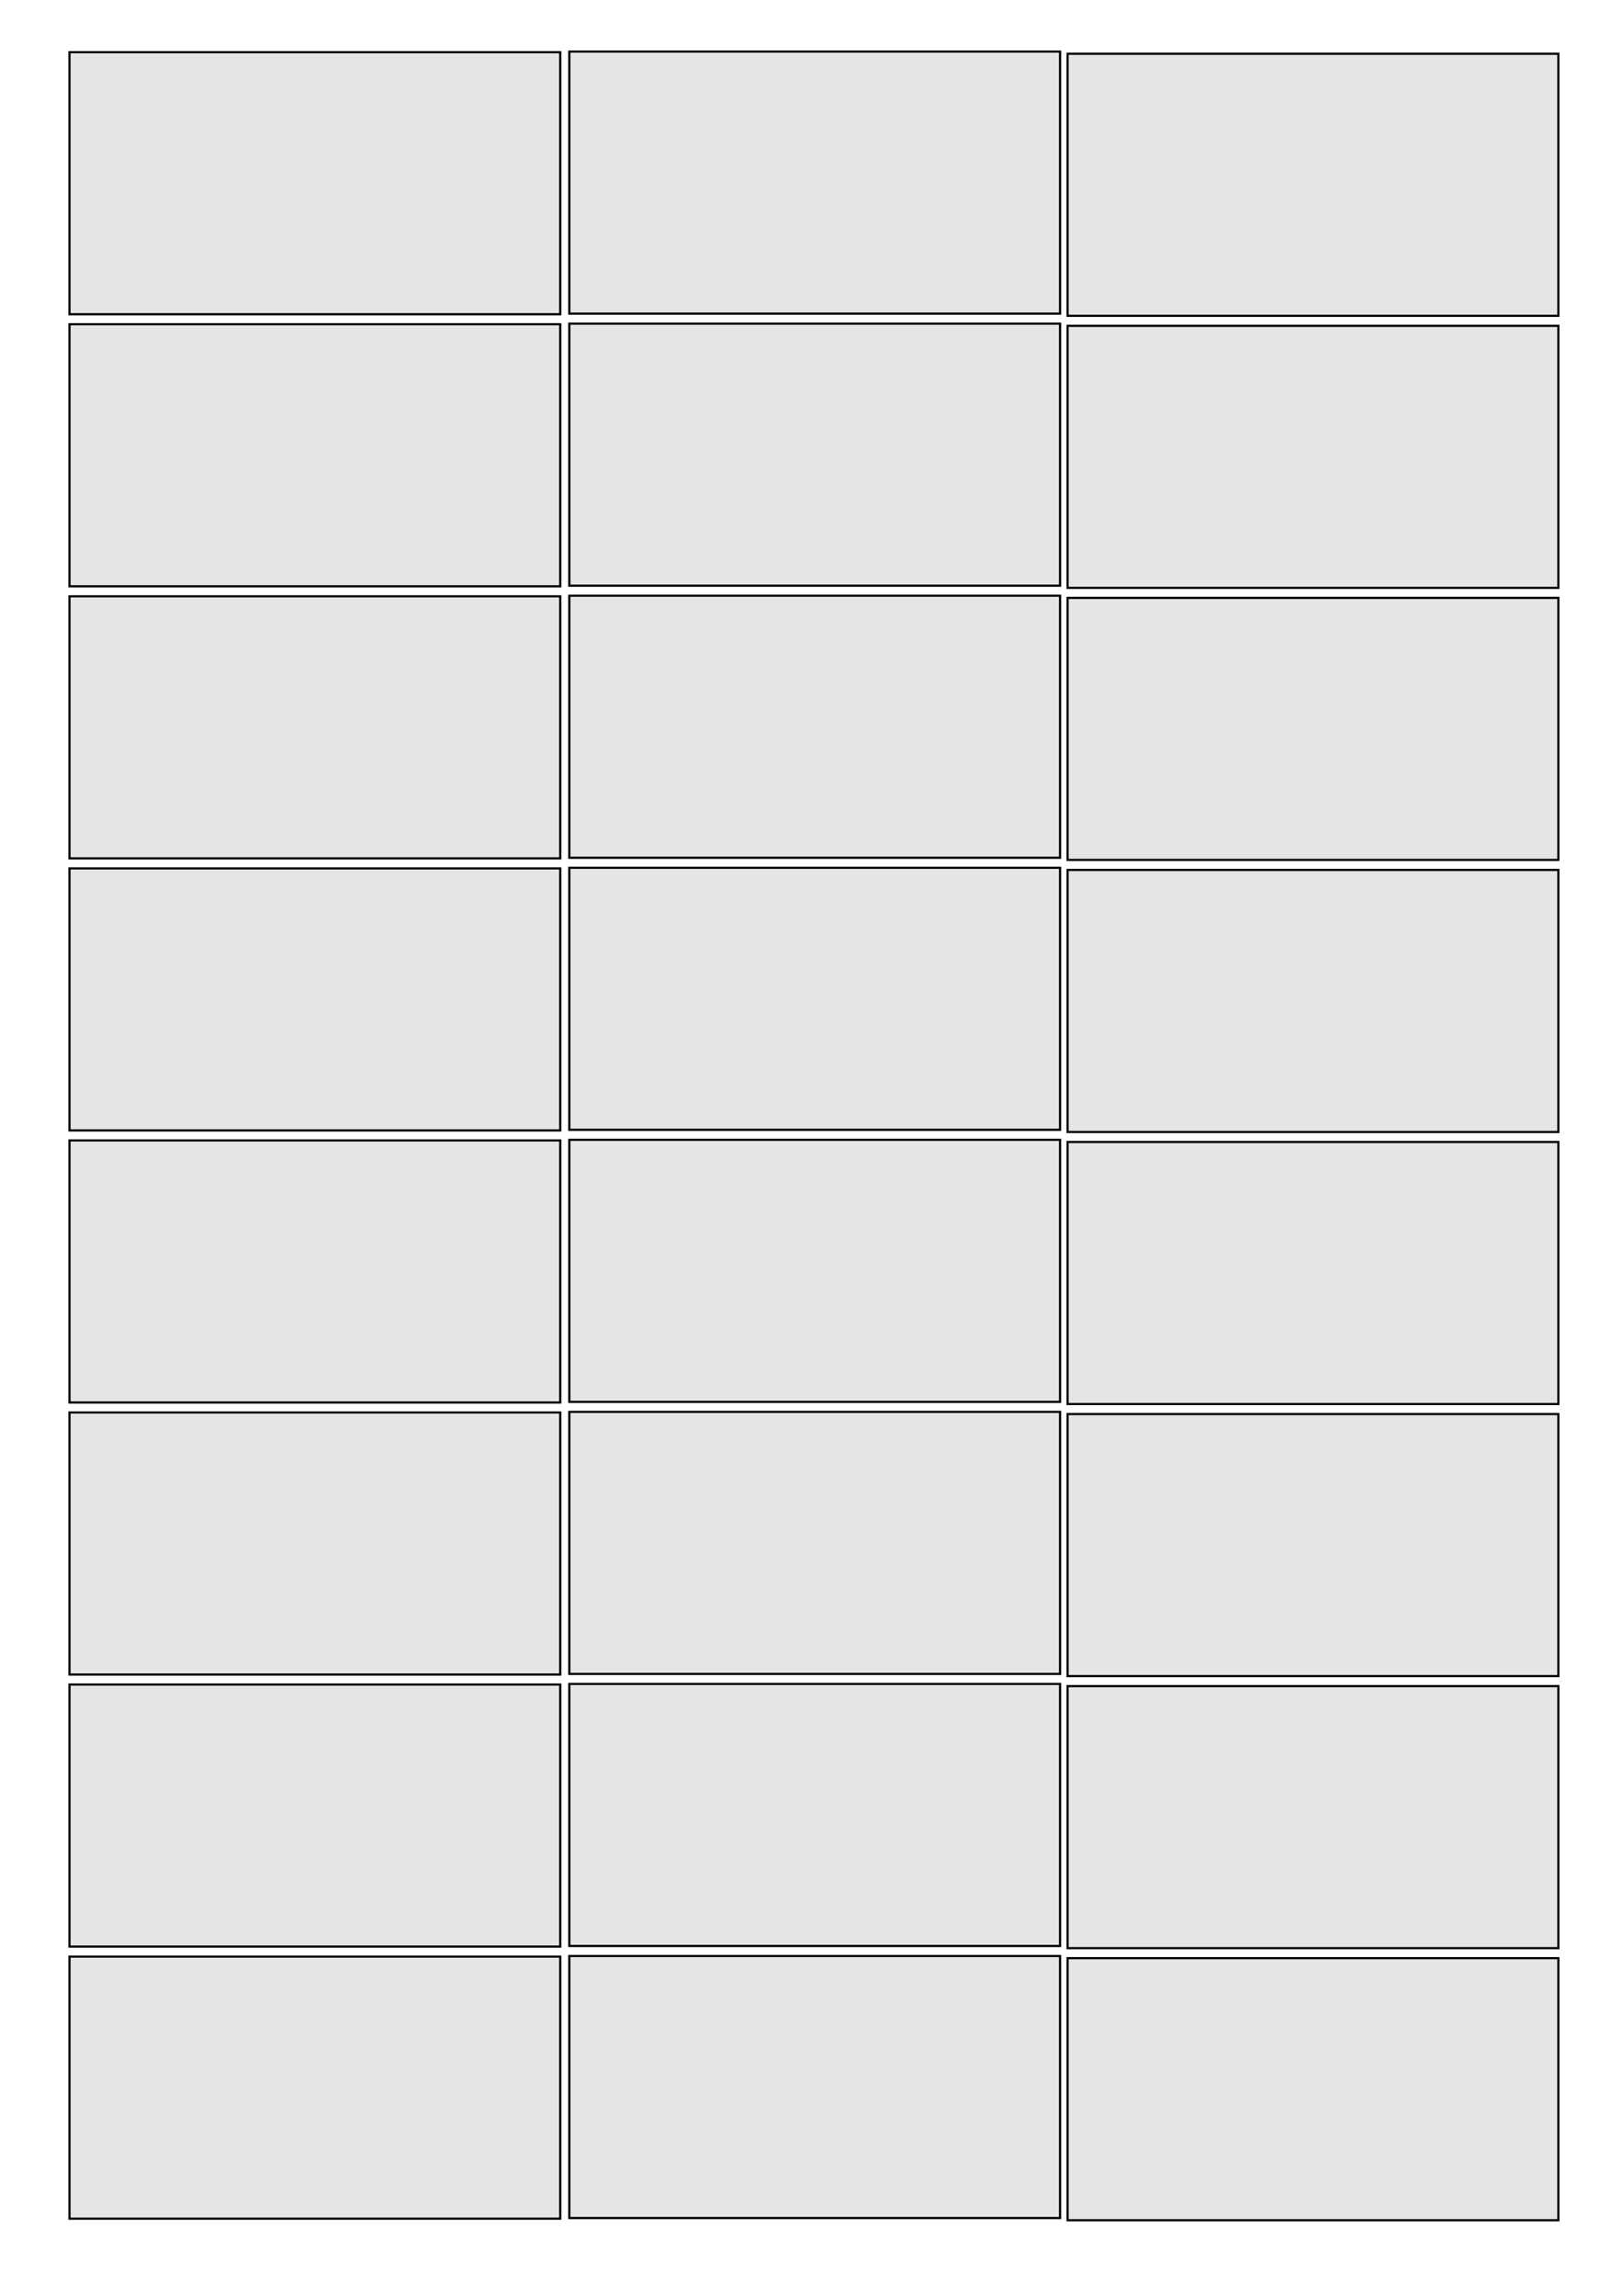 <?xml version="1.0" encoding="UTF-8" standalone="no"?>
<!-- Created with Inkscape (http://www.inkscape.org/) -->

<svg
   xmlns:dc="http://purl.org/dc/elements/1.1/"
   xmlns:cc="http://creativecommons.org/ns#"
   xmlns:rdf="http://www.w3.org/1999/02/22-rdf-syntax-ns#"
   xmlns:svg="http://www.w3.org/2000/svg"
   xmlns="http://www.w3.org/2000/svg"
   xmlns:sodipodi="http://sodipodi.sourceforge.net/DTD/sodipodi-0.dtd"
   xmlns:inkscape="http://www.inkscape.org/namespaces/inkscape"
   width="210mm"
   height="297mm"
   viewBox="0 0 744.094 1052.362"
   id="svg2"
   version="1.1"
   inkscape:version="0.91 r13725"
   sodipodi:docname="63,5mm x 33,9mm x 24.svg">
  <defs
     id="defs4" />
  <sodipodi:namedview
     id="base"
     pagecolor="#ffffff"
     bordercolor="#666666"
     borderopacity="1.0"
     inkscape:pageopacity="0.0"
     inkscape:pageshadow="2"
     inkscape:zoom="0.49497475"
     inkscape:cx="167.98874"
     inkscape:cy="581.36754"
     inkscape:document-units="px"
     inkscape:current-layer="layer1"
     showgrid="true"
     inkscape:window-width="1280"
     inkscape:window-height="775"
     inkscape:window-x="0"
     inkscape:window-y="0"
     inkscape:window-maximized="1">
    <inkscape:grid
       type="xygrid"
       id="grid3336"
       units="mm"
       spacingx="3.543"
       spacingy="3.543"
       empspacing="10" />
  </sodipodi:namedview>
  <g
     inkscape:label="Layer 1"
     inkscape:groupmode="layer"
     id="layer1">
    <g
       id="g4157"
       transform="translate(0.259,-0.571)">
      <rect
         y="24.503"
         x="31.596"
         height="120.118"
         width="225"
         id="rect3334"
         style="fill:#e5e5e5;fill-opacity:1;fill-rule:evenodd;stroke:#000000;stroke-width:1px;stroke-linecap:butt;stroke-linejoin:miter;stroke-opacity:1;image-rendering:auto" />
      <rect
         y="24.221"
         x="260.752"
         height="120.118"
         width="225"
         id="rect3334-3"
         style="fill:#e5e5e5;fill-opacity:1;fill-rule:evenodd;stroke:#000000;stroke-width:1px;stroke-linecap:butt;stroke-linejoin:miter;stroke-opacity:1;image-rendering:auto" />
      <rect
         y="25.217"
         x="489.194"
         height="120.118"
         width="225"
         id="rect3334-6"
         style="fill:#e5e5e5;fill-opacity:1;fill-rule:evenodd;stroke:#000000;stroke-width:1px;stroke-linecap:butt;stroke-linejoin:miter;stroke-opacity:1;image-rendering:auto" />
    </g>
    <g
       id="g4157-7"
       transform="translate(0.259,124.135)">
      <rect
         y="24.503"
         x="31.596"
         height="120.118"
         width="225"
         id="rect3334-8"
         style="fill:#e5e5e5;fill-opacity:1;fill-rule:evenodd;stroke:#000000;stroke-width:1px;stroke-linecap:butt;stroke-linejoin:miter;stroke-opacity:1;image-rendering:auto" />
      <rect
         y="24.221"
         x="260.752"
         height="120.118"
         width="225"
         id="rect3334-3-4"
         style="fill:#e5e5e5;fill-opacity:1;fill-rule:evenodd;stroke:#000000;stroke-width:1px;stroke-linecap:butt;stroke-linejoin:miter;stroke-opacity:1;image-rendering:auto" />
      <rect
         y="25.217"
         x="489.194"
         height="120.118"
         width="225"
         id="rect3334-6-5"
         style="fill:#e5e5e5;fill-opacity:1;fill-rule:evenodd;stroke:#000000;stroke-width:1px;stroke-linecap:butt;stroke-linejoin:miter;stroke-opacity:1;image-rendering:auto" />
    </g>
    <g
       id="g4157-0"
       transform="translate(0.259,248.842)">
      <rect
         y="24.503"
         x="31.596"
         height="120.118"
         width="225"
         id="rect3334-36"
         style="fill:#e5e5e5;fill-opacity:1;fill-rule:evenodd;stroke:#000000;stroke-width:1px;stroke-linecap:butt;stroke-linejoin:miter;stroke-opacity:1;image-rendering:auto" />
      <rect
         y="24.221"
         x="260.752"
         height="120.118"
         width="225"
         id="rect3334-3-1"
         style="fill:#e5e5e5;fill-opacity:1;fill-rule:evenodd;stroke:#000000;stroke-width:1px;stroke-linecap:butt;stroke-linejoin:miter;stroke-opacity:1;image-rendering:auto" />
      <rect
         y="25.217"
         x="489.194"
         height="120.118"
         width="225"
         id="rect3334-6-0"
         style="fill:#e5e5e5;fill-opacity:1;fill-rule:evenodd;stroke:#000000;stroke-width:1px;stroke-linecap:butt;stroke-linejoin:miter;stroke-opacity:1;image-rendering:auto" />
    </g>
    <g
       id="g4157-6"
       transform="translate(0.259,373.549)">
      <rect
         y="24.503"
         x="31.596"
         height="120.118"
         width="225"
         id="rect3334-32"
         style="fill:#e5e5e5;fill-opacity:1;fill-rule:evenodd;stroke:#000000;stroke-width:1px;stroke-linecap:butt;stroke-linejoin:miter;stroke-opacity:1;image-rendering:auto" />
      <rect
         y="24.221"
         x="260.752"
         height="120.118"
         width="225"
         id="rect3334-3-0"
         style="fill:#e5e5e5;fill-opacity:1;fill-rule:evenodd;stroke:#000000;stroke-width:1px;stroke-linecap:butt;stroke-linejoin:miter;stroke-opacity:1;image-rendering:auto" />
      <rect
         y="25.217"
         x="489.194"
         height="120.118"
         width="225"
         id="rect3334-6-6"
         style="fill:#e5e5e5;fill-opacity:1;fill-rule:evenodd;stroke:#000000;stroke-width:1px;stroke-linecap:butt;stroke-linejoin:miter;stroke-opacity:1;image-rendering:auto" />
    </g>
    <g
       id="g4157-1"
       transform="translate(0.259,498.255)">
      <rect
         y="24.503"
         x="31.596"
         height="120.118"
         width="225"
         id="rect3334-5"
         style="fill:#e5e5e5;fill-opacity:1;fill-rule:evenodd;stroke:#000000;stroke-width:1px;stroke-linecap:butt;stroke-linejoin:miter;stroke-opacity:1;image-rendering:auto" />
      <rect
         y="24.221"
         x="260.752"
         height="120.118"
         width="225"
         id="rect3334-3-5"
         style="fill:#e5e5e5;fill-opacity:1;fill-rule:evenodd;stroke:#000000;stroke-width:1px;stroke-linecap:butt;stroke-linejoin:miter;stroke-opacity:1;image-rendering:auto" />
      <rect
         y="25.217"
         x="489.194"
         height="120.118"
         width="225"
         id="rect3334-6-4"
         style="fill:#e5e5e5;fill-opacity:1;fill-rule:evenodd;stroke:#000000;stroke-width:1px;stroke-linecap:butt;stroke-linejoin:miter;stroke-opacity:1;image-rendering:auto" />
    </g>
    <g
       id="g4157-76"
       transform="translate(0.259,622.962)">
      <rect
         y="24.503"
         x="31.596"
         height="120.118"
         width="225"
         id="rect3334-56"
         style="fill:#e5e5e5;fill-opacity:1;fill-rule:evenodd;stroke:#000000;stroke-width:1px;stroke-linecap:butt;stroke-linejoin:miter;stroke-opacity:1;image-rendering:auto" />
      <rect
         y="24.221"
         x="260.752"
         height="120.118"
         width="225"
         id="rect3334-3-9"
         style="fill:#e5e5e5;fill-opacity:1;fill-rule:evenodd;stroke:#000000;stroke-width:1px;stroke-linecap:butt;stroke-linejoin:miter;stroke-opacity:1;image-rendering:auto" />
      <rect
         y="25.217"
         x="489.194"
         height="120.118"
         width="225"
         id="rect3334-6-3"
         style="fill:#e5e5e5;fill-opacity:1;fill-rule:evenodd;stroke:#000000;stroke-width:1px;stroke-linecap:butt;stroke-linejoin:miter;stroke-opacity:1;image-rendering:auto" />
    </g>
    <g
       id="g4157-74"
       transform="translate(0.259,747.669)">
      <rect
         y="24.503"
         x="31.596"
         height="120.118"
         width="225"
         id="rect3334-52"
         style="fill:#e5e5e5;fill-opacity:1;fill-rule:evenodd;stroke:#000000;stroke-width:1px;stroke-linecap:butt;stroke-linejoin:miter;stroke-opacity:1;image-rendering:auto" />
      <rect
         y="24.221"
         x="260.752"
         height="120.118"
         width="225"
         id="rect3334-3-54"
         style="fill:#e5e5e5;fill-opacity:1;fill-rule:evenodd;stroke:#000000;stroke-width:1px;stroke-linecap:butt;stroke-linejoin:miter;stroke-opacity:1;image-rendering:auto" />
      <rect
         y="25.217"
         x="489.194"
         height="120.118"
         width="225"
         id="rect3334-6-7"
         style="fill:#e5e5e5;fill-opacity:1;fill-rule:evenodd;stroke:#000000;stroke-width:1px;stroke-linecap:butt;stroke-linejoin:miter;stroke-opacity:1;image-rendering:auto" />
    </g>
    <g
       id="g4157-4"
       transform="translate(0.259,872.376)">
      <rect
         y="24.503"
         x="31.596"
         height="120.118"
         width="225"
         id="rect3334-4"
         style="fill:#e5e5e5;fill-opacity:1;fill-rule:evenodd;stroke:#000000;stroke-width:1px;stroke-linecap:butt;stroke-linejoin:miter;stroke-opacity:1;image-rendering:auto" />
      <rect
         y="24.221"
         x="260.752"
         height="120.118"
         width="225"
         id="rect3334-3-3"
         style="fill:#e5e5e5;fill-opacity:1;fill-rule:evenodd;stroke:#000000;stroke-width:1px;stroke-linecap:butt;stroke-linejoin:miter;stroke-opacity:1;image-rendering:auto" />
      <rect
         y="25.217"
         x="489.194"
         height="120.118"
         width="225"
         id="rect3334-6-07"
         style="fill:#e5e5e5;fill-opacity:1;fill-rule:evenodd;stroke:#000000;stroke-width:1px;stroke-linecap:butt;stroke-linejoin:miter;stroke-opacity:1;image-rendering:auto" />
    </g>
  </g>
</svg>
